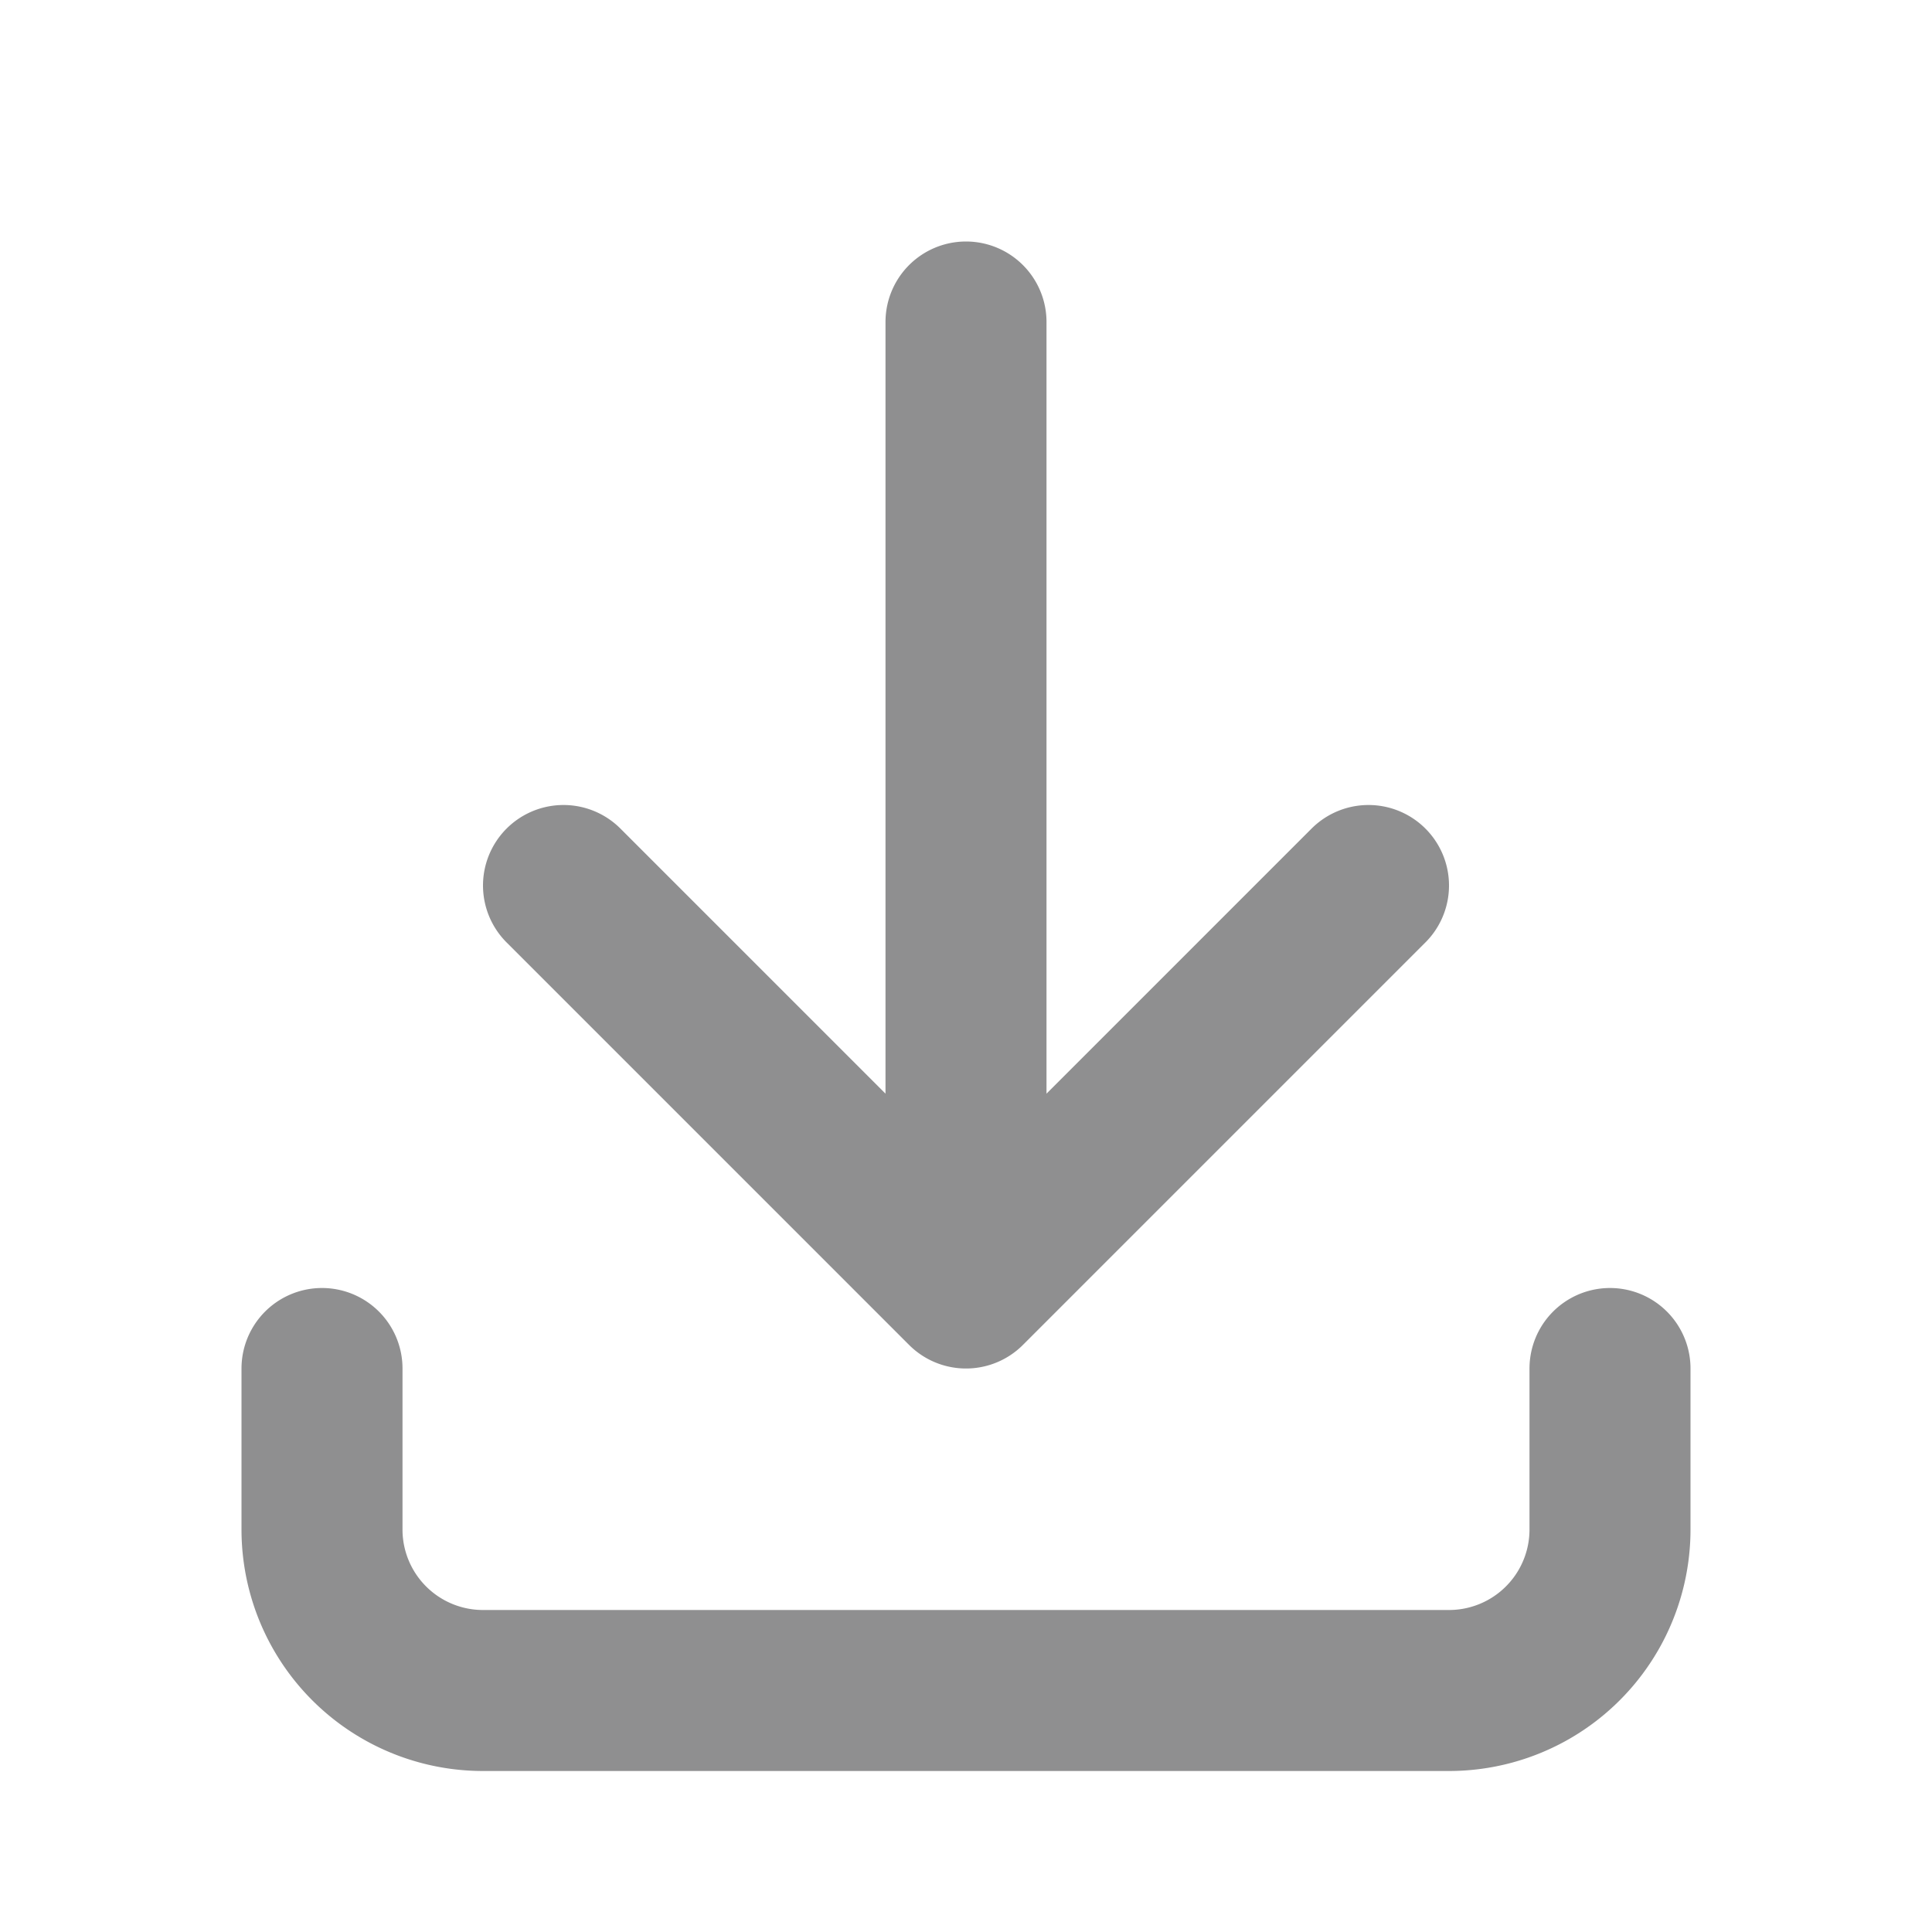 <svg xmlns="http://www.w3.org/2000/svg" width="1em" height="1em" viewBox="0 0 24 24"><path fill="none" stroke="#8f8f90" stroke-linecap="round" stroke-linejoin="round" stroke-width="2" d="M4 17v2a2 2 0 0 0 2 2h12a2 2 0 0 0 2-2v-2M7 11l5 5l5-5m-5-7v12"/></svg>